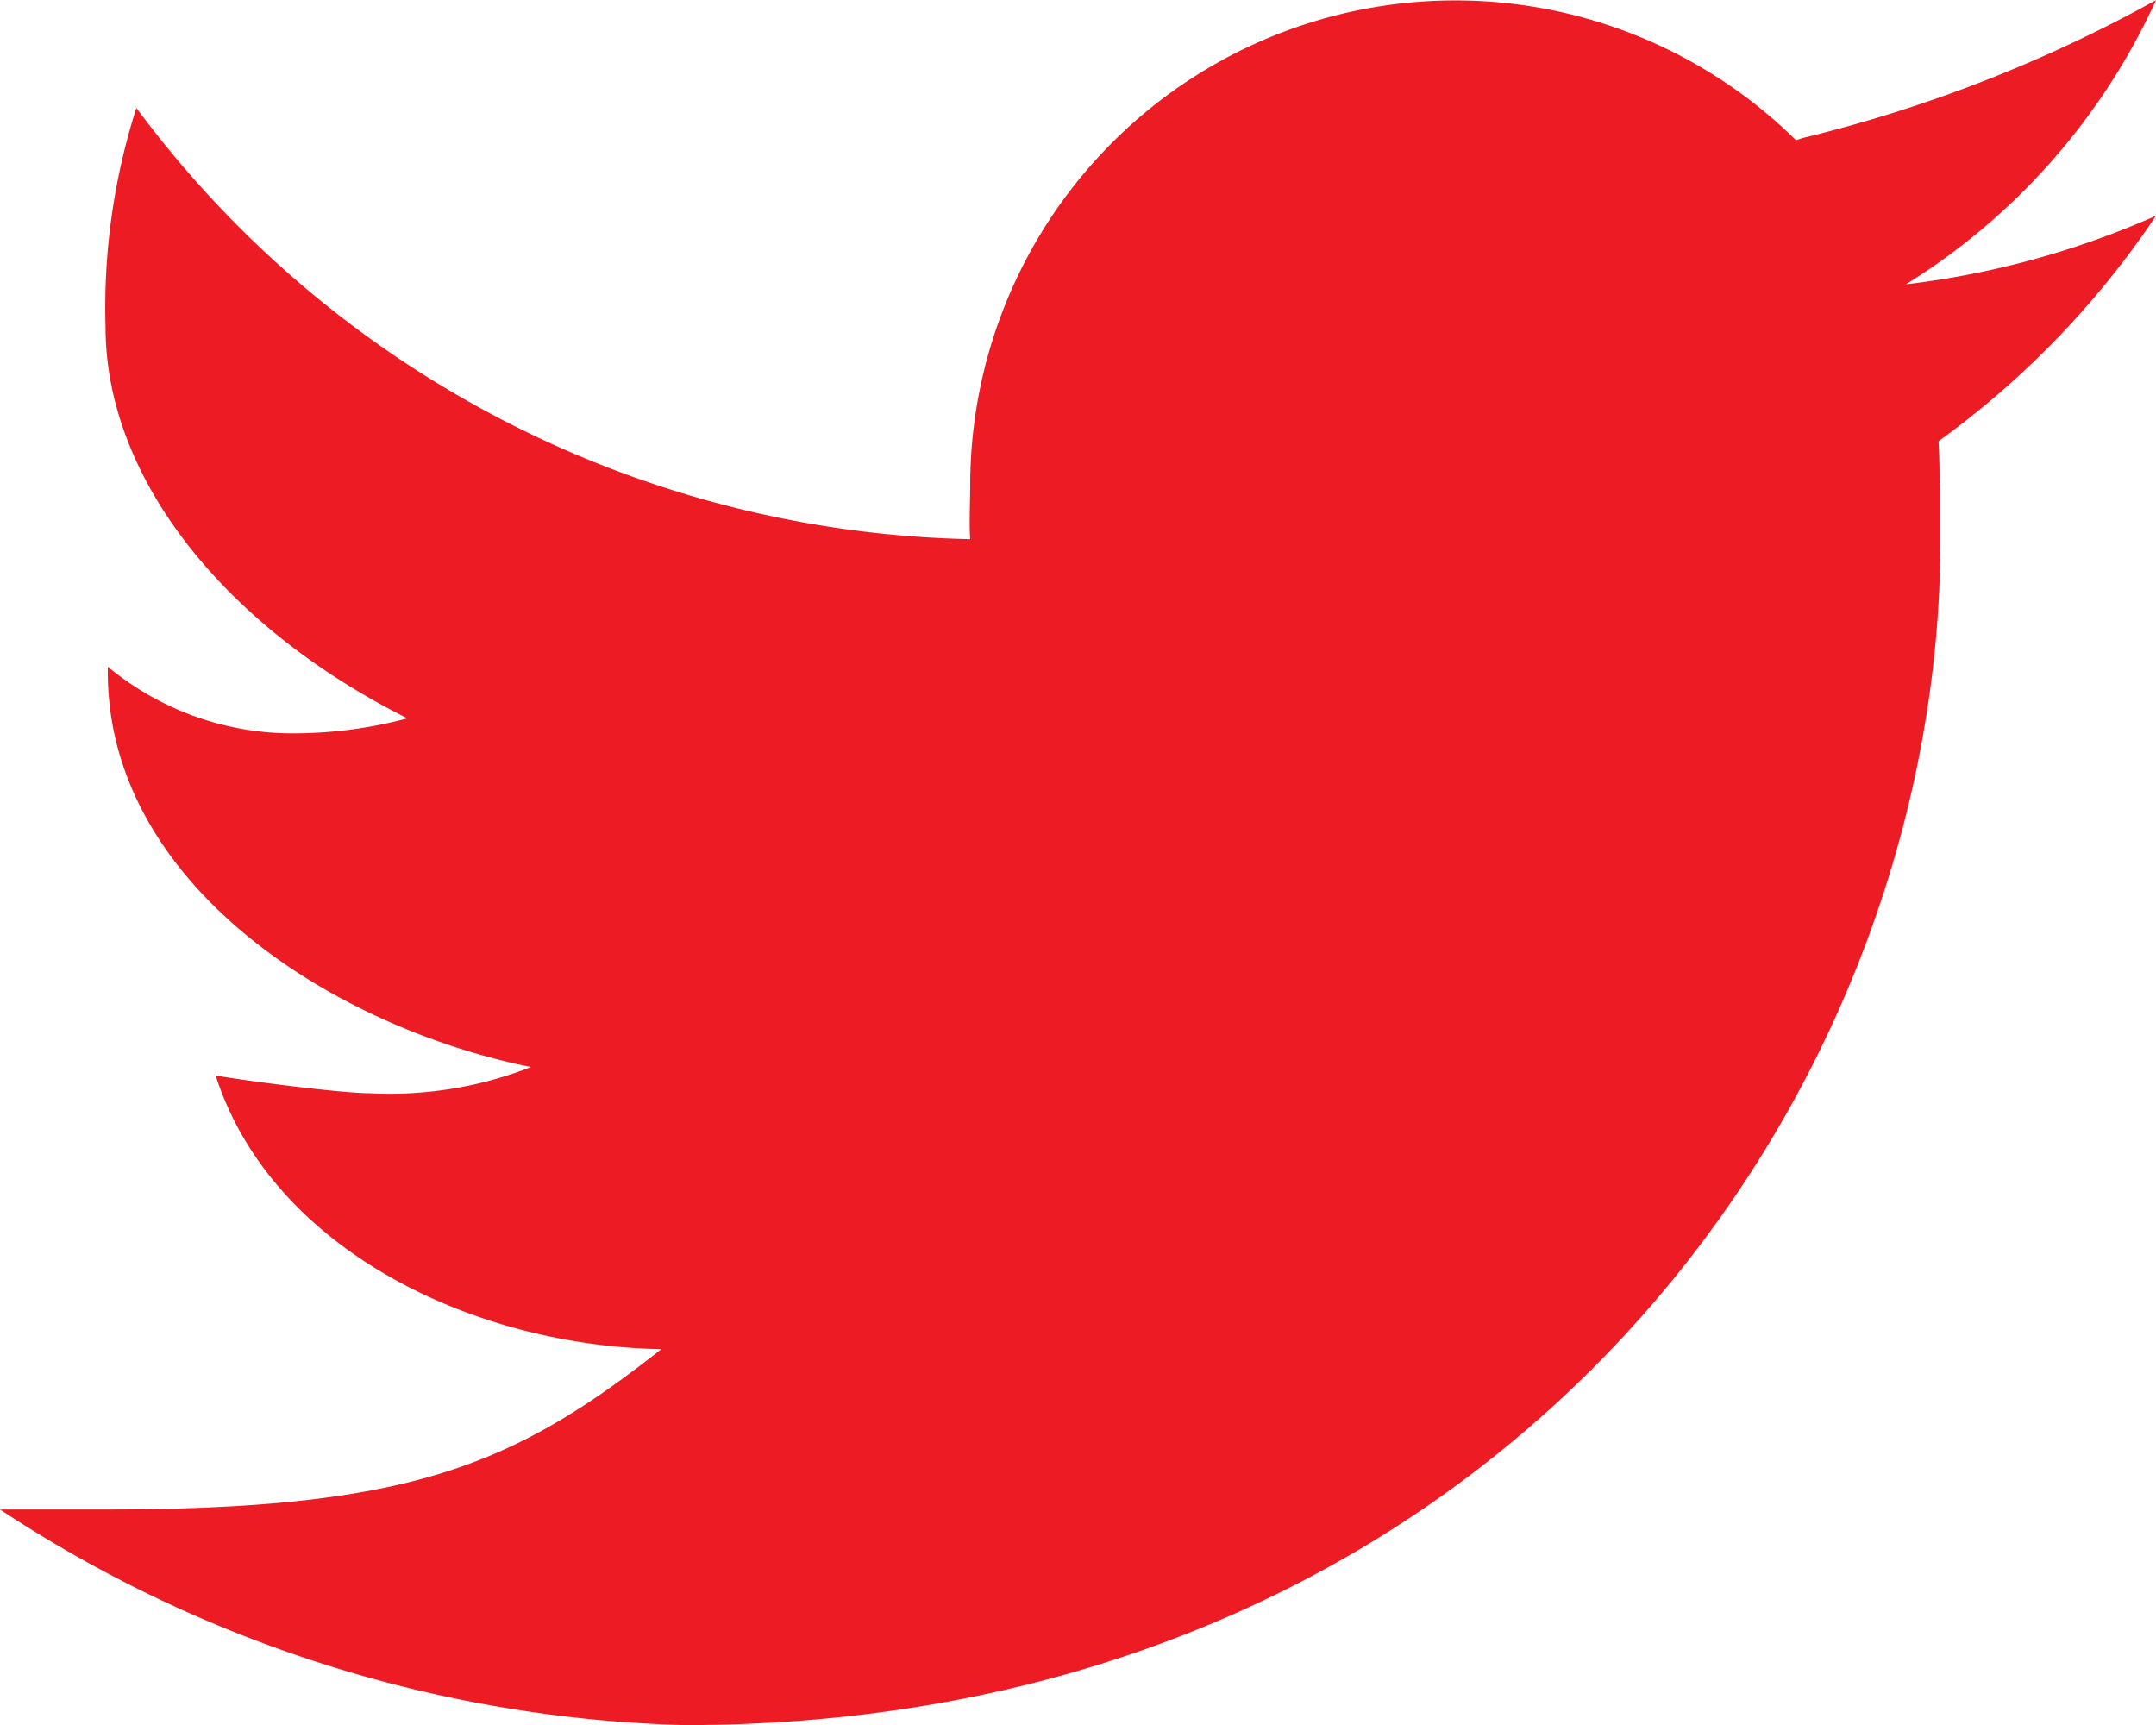 <svg xmlns="http://www.w3.org/2000/svg" width="20" height="16.001" viewBox="0 0 20 16.001">
    <path d="M22 4a13.158 13.158 0 0 1-3.265 1.276c-.027.007-.049.016-.075.023A4.5 4.5 0 0 0 11 8.5c0 .131-.011.372 0 .5a9.885 9.885 0 0 1-7.735-4 6.089 6.089 0 0 0-.286 2.032c0 1.4 1.1 2.777 2.8 3.63a4.1 4.1 0 0 1-1.02.139A2.686 2.686 0 0 1 3 10.183v.051c0 1.958 2.078 3.291 3.926 3.662a3.583 3.583 0 0 1-1.5.243c-.26 0-1.18-.119-1.426-.165.514 1.6 2.368 2.507 4.135 2.539C6.753 17.6 5.794 18 2.964 18H2a12.121 12.121 0 0 0 6.347 2C15.777 20 20 14.337 20 9v-.5c0-.018-.008-.053-.008-.08 0-.136-.006-.263-.009-.329A8.217 8.217 0 0 0 22 6a8.07 8.07 0 0 1-2.32.636A6.057 6.057 0 0 0 22 4z" transform="translate(-2 -3.999)" style="fill:#ed1c24"/>
</svg>
